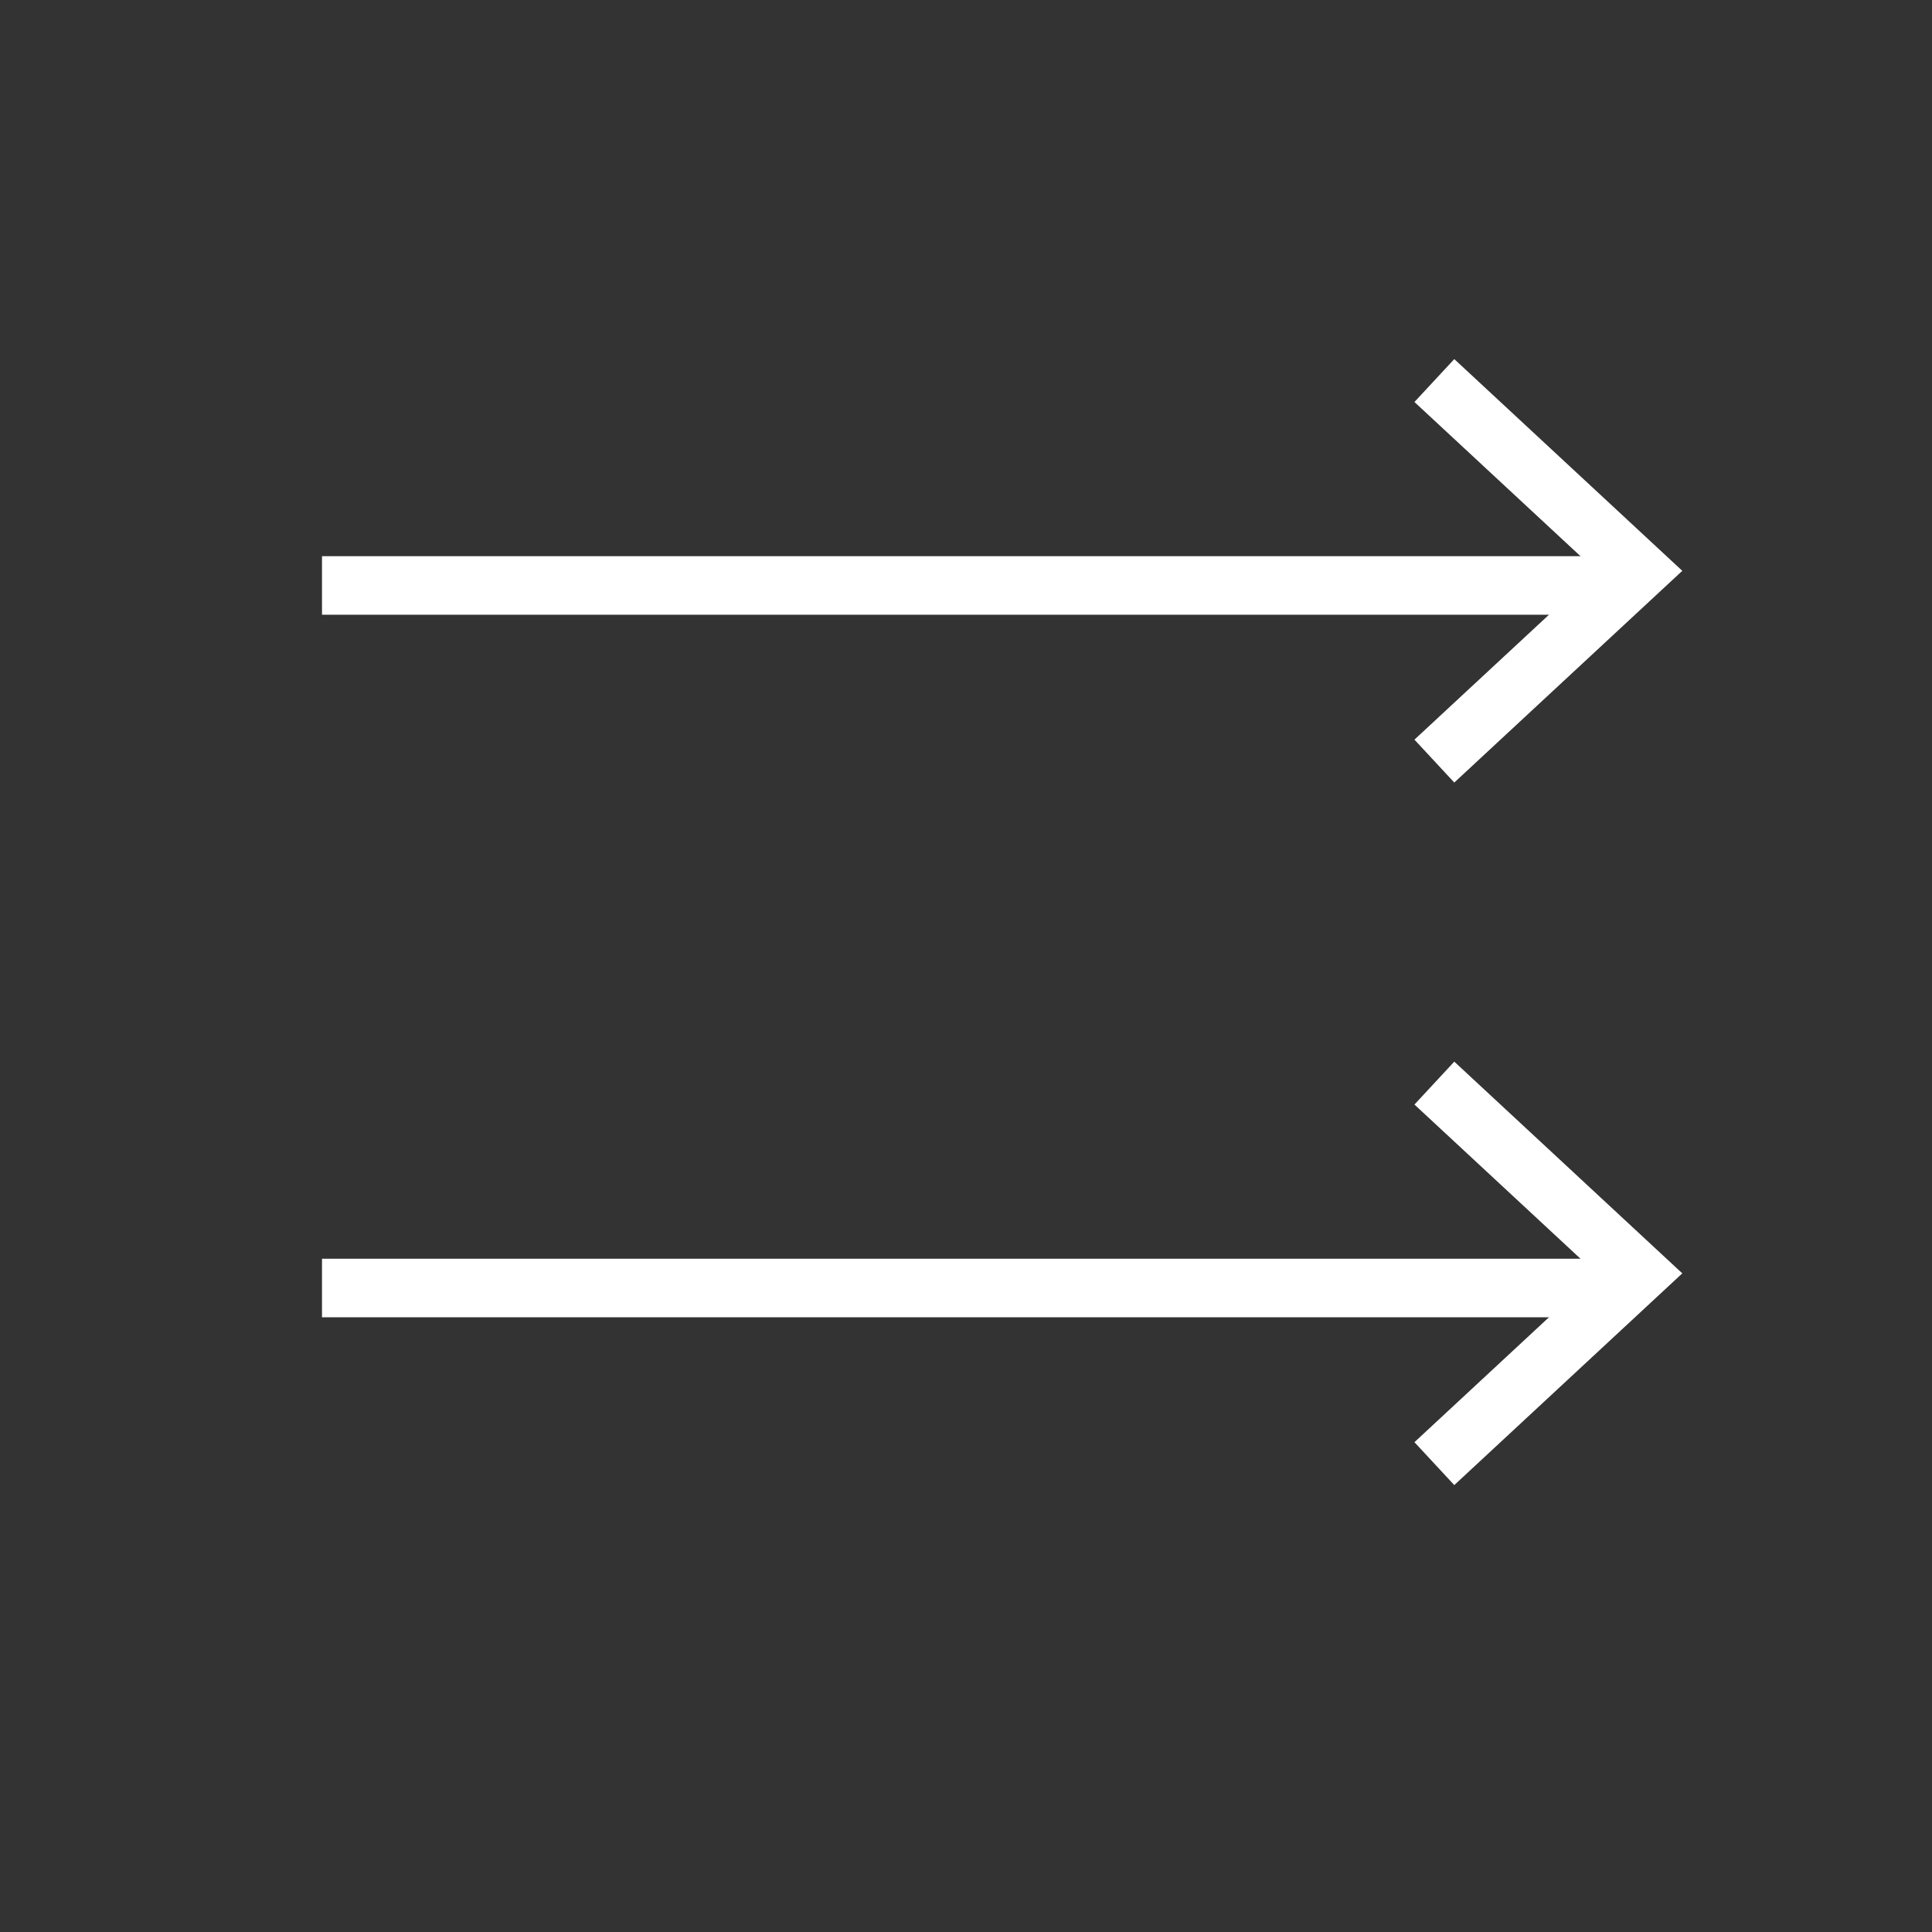 <?xml version="1.0" encoding="UTF-8"?>
<svg width="66px" height="66px" viewBox="0 0 66 66" version="1.1" xmlns="http://www.w3.org/2000/svg" xmlns:xlink="http://www.w3.org/1999/xlink">
    <rect x="0" y="0" width="66" height="66" fill="#333333" stroke="none"/>
    <!-- Generator: Sketch 51.3 (57544) - http://www.bohemiancoding.com/sketch -->
    <title>order</title>
    <desc>Created with Sketch.</desc>
    <defs></defs>
    <g id="main" stroke="none" stroke-width="1" fill="none" fill-rule="evenodd">
        <g id="res" transform="translate(-618, -752)" stroke="#FFFFFF" stroke-width="2">
            <g id="order" transform="translate(618, 752)">
                <g transform="translate(11, 13)" id="Shape">
                    <polyline points="38 24 45 30.5 38 37"></polyline>
                    <path d="M0,31 L44,31"></path>
                    <polyline points="38 0 45 6.5 38 13"></polyline>
                    <path d="M0,7 L44,7"></path>
                </g>
            </g>
        </g>
    </g>
</svg>
